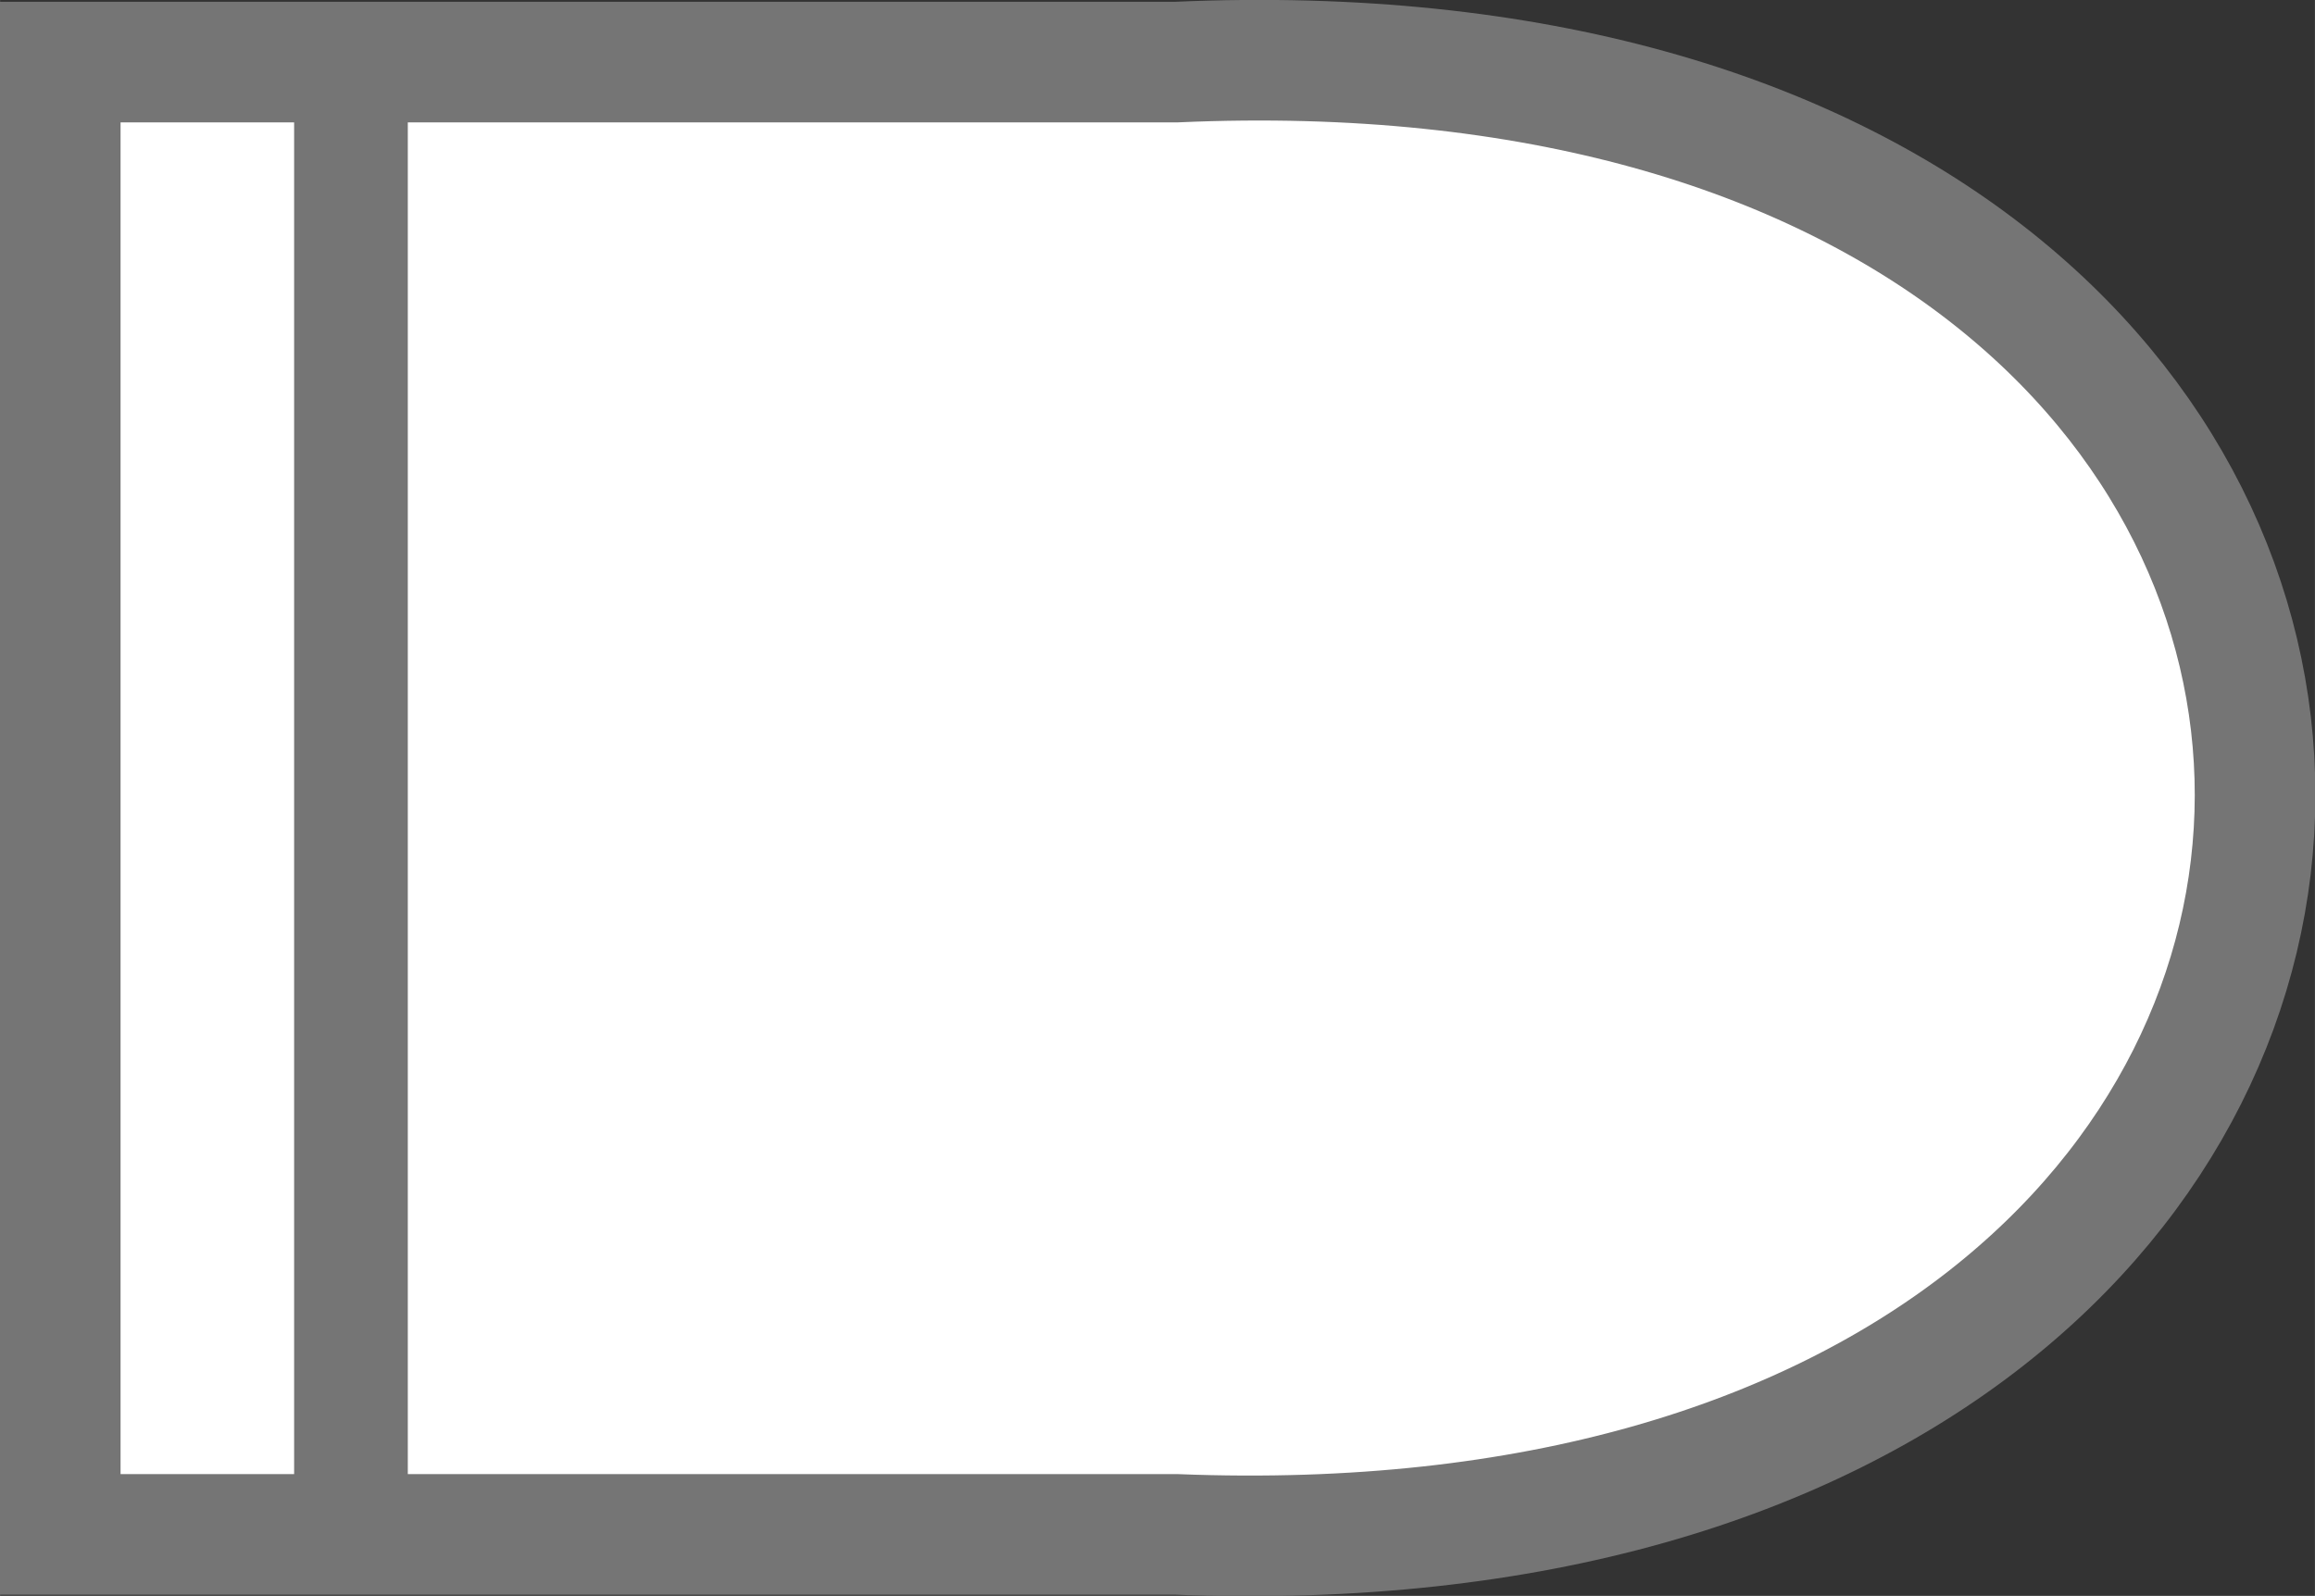 <?xml version="1.0" encoding="UTF-8" standalone="no"?>
<!-- Created with Inkscape (http://www.inkscape.org/) -->

<svg
   width="21.075"
   height="14.532"
   viewBox="0 0 5.576 3.845"
   version="1.1"
   id="svg5"
   inkscape:version="1.4.2 (f4327f4, 2025-05-13)"
   sodipodi:docname="bullet_normal.svg"
   xmlns:inkscape="http://www.inkscape.org/namespaces/inkscape"
   xmlns:sodipodi="http://sodipodi.sourceforge.net/DTD/sodipodi-0.dtd"
   xmlns="http://www.w3.org/2000/svg"
   xmlns:svg="http://www.w3.org/2000/svg">
  <rect x="0" y="0" width="5.576" height="3.845" fill="#333333" stroke="none"/>
  <sodipodi:namedview
     id="namedview7"
     pagecolor="#505050"
     bordercolor="#ffffff"
     borderopacity="0"
     inkscape:pageshadow="0"
     inkscape:pageopacity="0"
     inkscape:pagecheckerboard="1"
     inkscape:document-units="px"
     showgrid="false"
     units="px"
     inkscape:zoom="12.414927"
     inkscape:cx="12.2836"
     inkscape:cy="2.3761718"
     inkscape:window-width="1920"
     inkscape:window-height="1009"
     inkscape:window-x="-8"
     inkscape:window-y="-8"
     inkscape:window-maximized="1"
     inkscape:current-layer="layer1"
     inkscape:showpageshadow="2"
     inkscape:deskcolor="#000000" />
  <defs
     id="defs2" />
  <g
     inkscape:label="Layer 1"
     inkscape:groupmode="layer"
     id="layer1"
     transform="matrix(0.508,0,0,0.508,0.145,0.145)">
    <path
       id="rect1"
       style="fill:#ffffff;fill-opacity:1;stroke:#757575;stroke-width:0.572;stroke-dasharray:none;stroke-opacity:1"
       d="m 0,0.009 h 5.292 c 6.829,-0.302 6.811,7.251 0,6.983 H 0 Z"
       sodipodi:nodetypes="ccccc" />
    <path
       style="baseline-shift:baseline;display:inline;overflow:visible;opacity:1;vector-effect:none;fill:#757575;fill-opacity:1;stroke-width:1.218;enable-background:accumulate;stop-color:#000000;stop-opacity:1"
       d="M 1.109,-0.16 V 7.256 h 0.539 v -7.416 z"
       id="path2"
       sodipodi:nodetypes="ccccc" />
  </g>
</svg>
